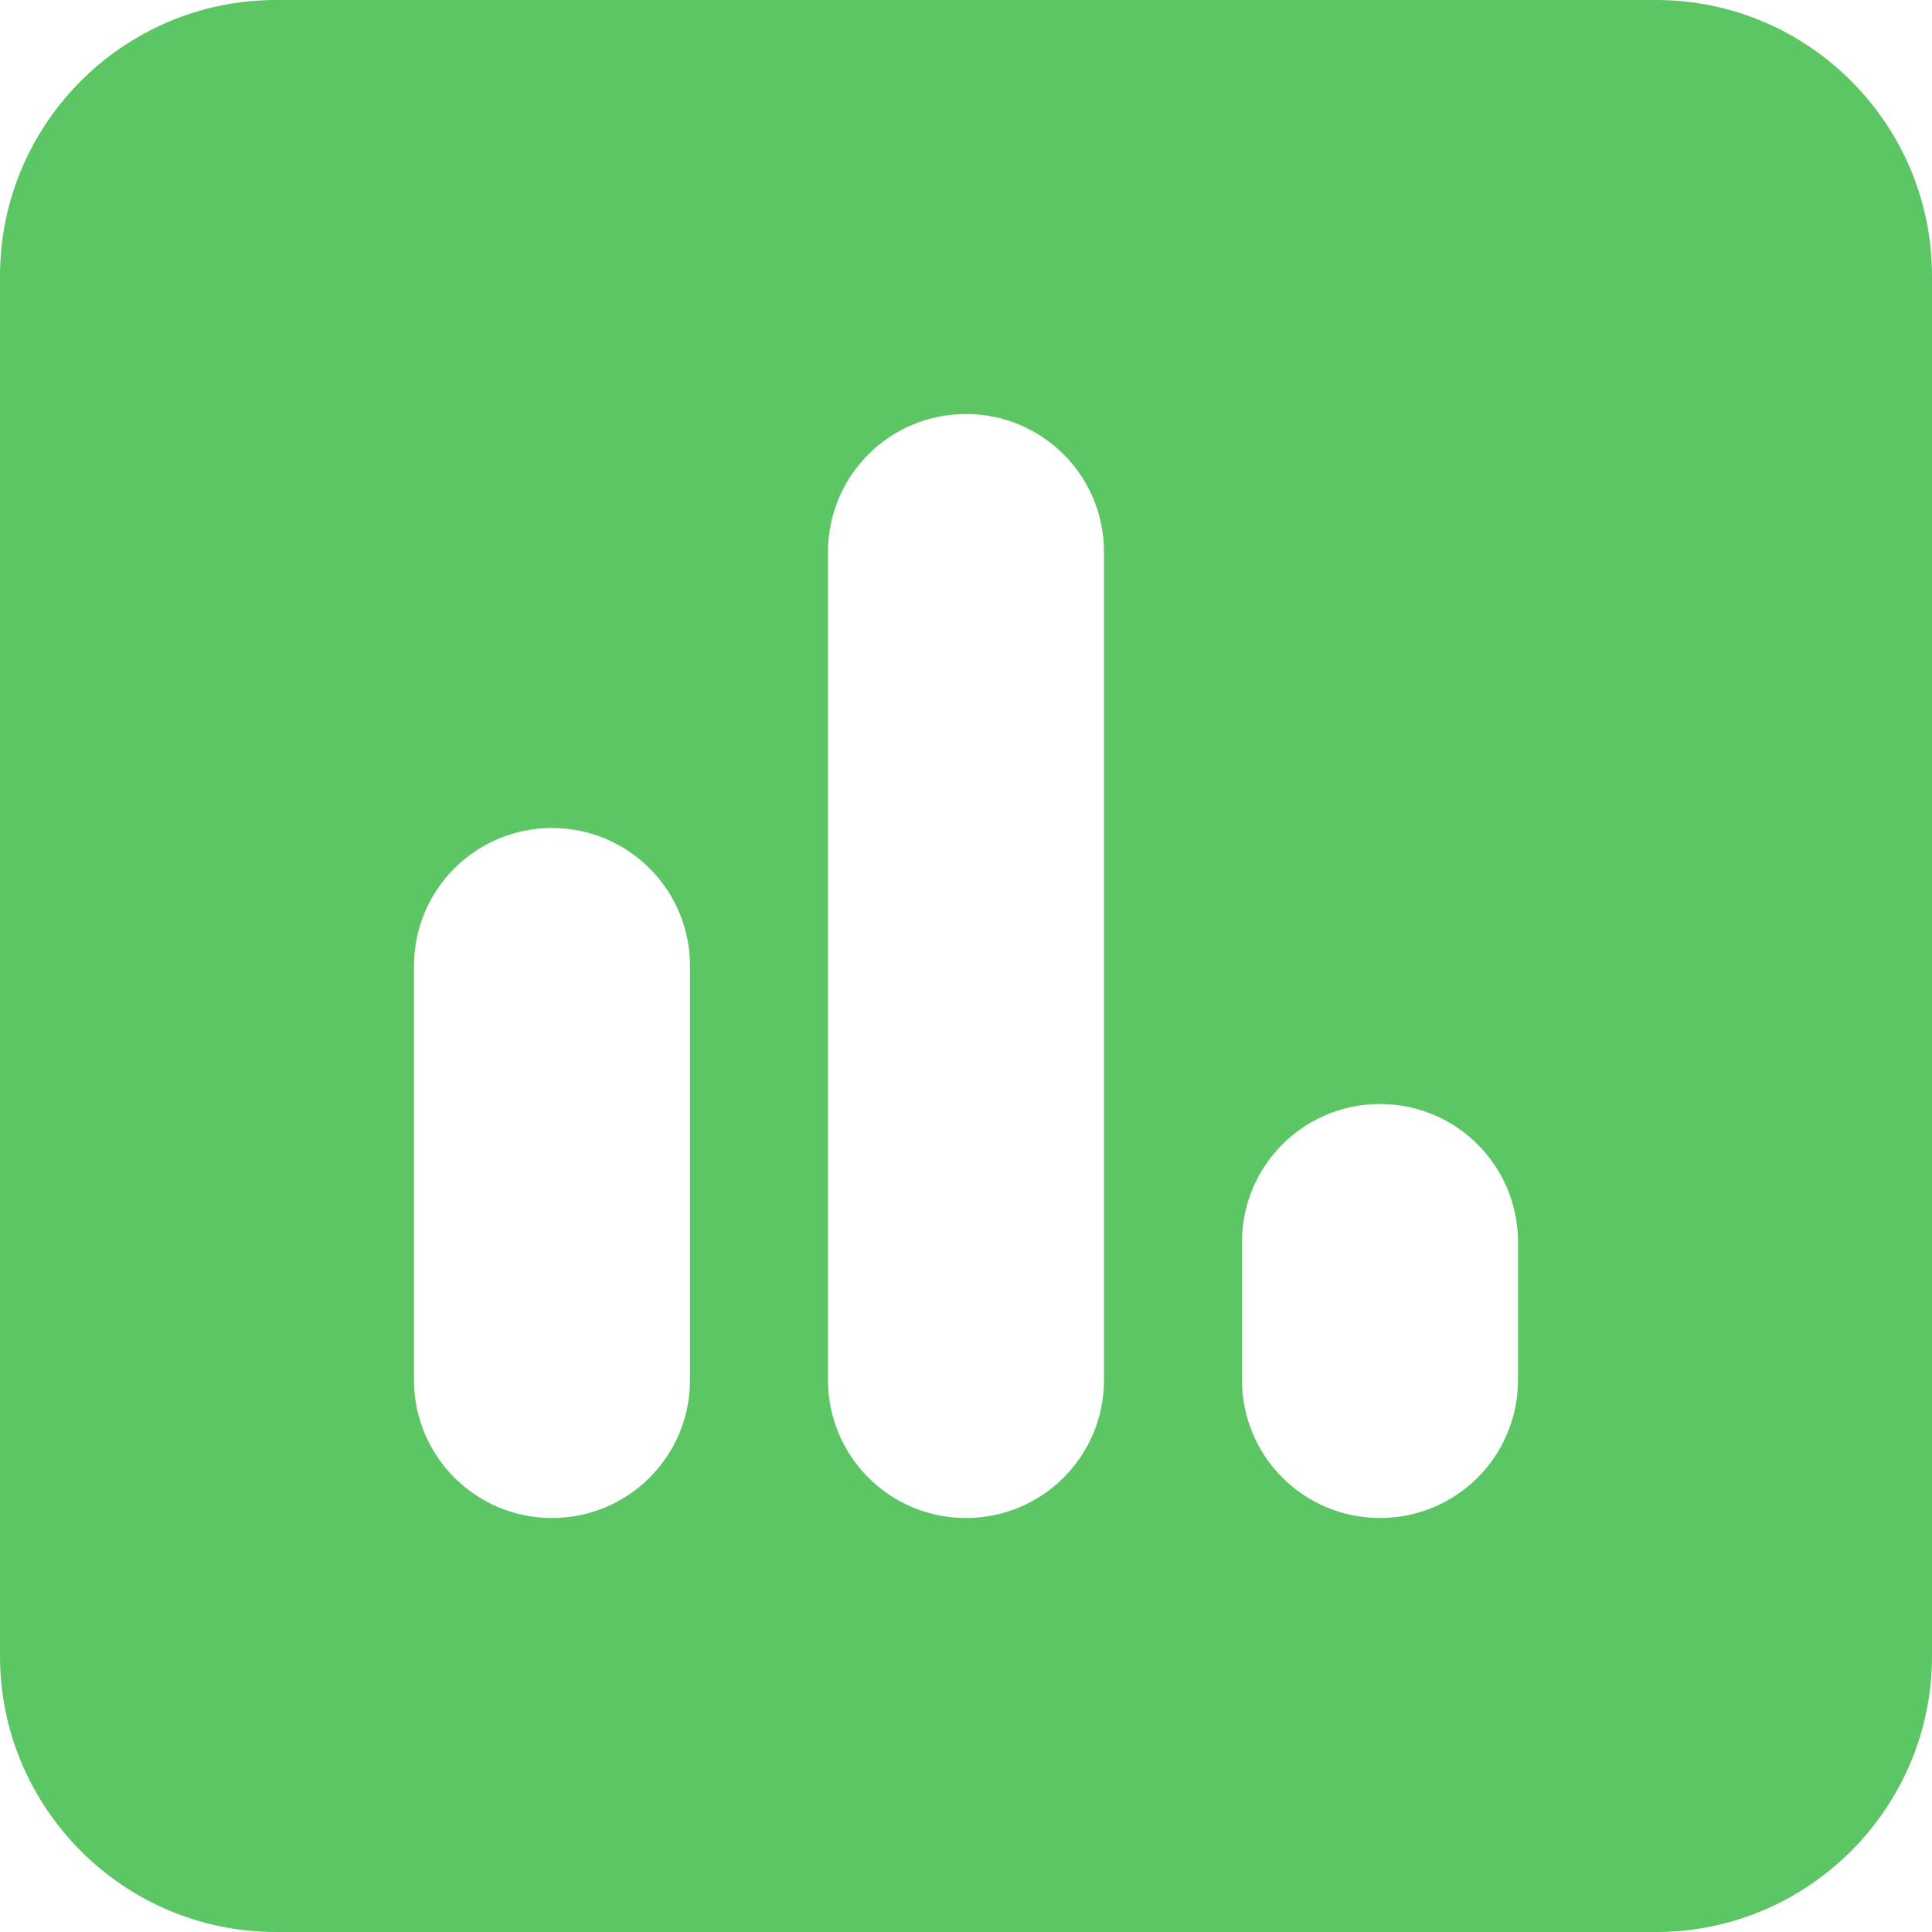<svg width="28" height="28" viewBox="0 0 28 28" fill="none" xmlns="http://www.w3.org/2000/svg">
<path d="M4 0C1.794 0 0 1.794 0 4V24C0 26.206 1.794 28 4 28H24C26.206 28 28 26.206 28 24V4C28 1.794 26.206 0 24 0H4ZM8 12C9.106 12 10 12.894 10 14V20C10 21.106 9.106 22 8 22C6.894 22 6 21.106 6 20V14C6 12.894 6.894 12 8 12ZM12 8C12 6.894 12.894 6 14 6C15.106 6 16 6.894 16 8V20C16 21.106 15.106 22 14 22C12.894 22 12 21.106 12 20V8ZM20 16C21.106 16 22 16.894 22 18V20C22 21.106 21.106 22 20 22C18.894 22 18 21.106 18 20V18C18 16.894 18.894 16 20 16Z" fill="#5BC663"/>
</svg>
